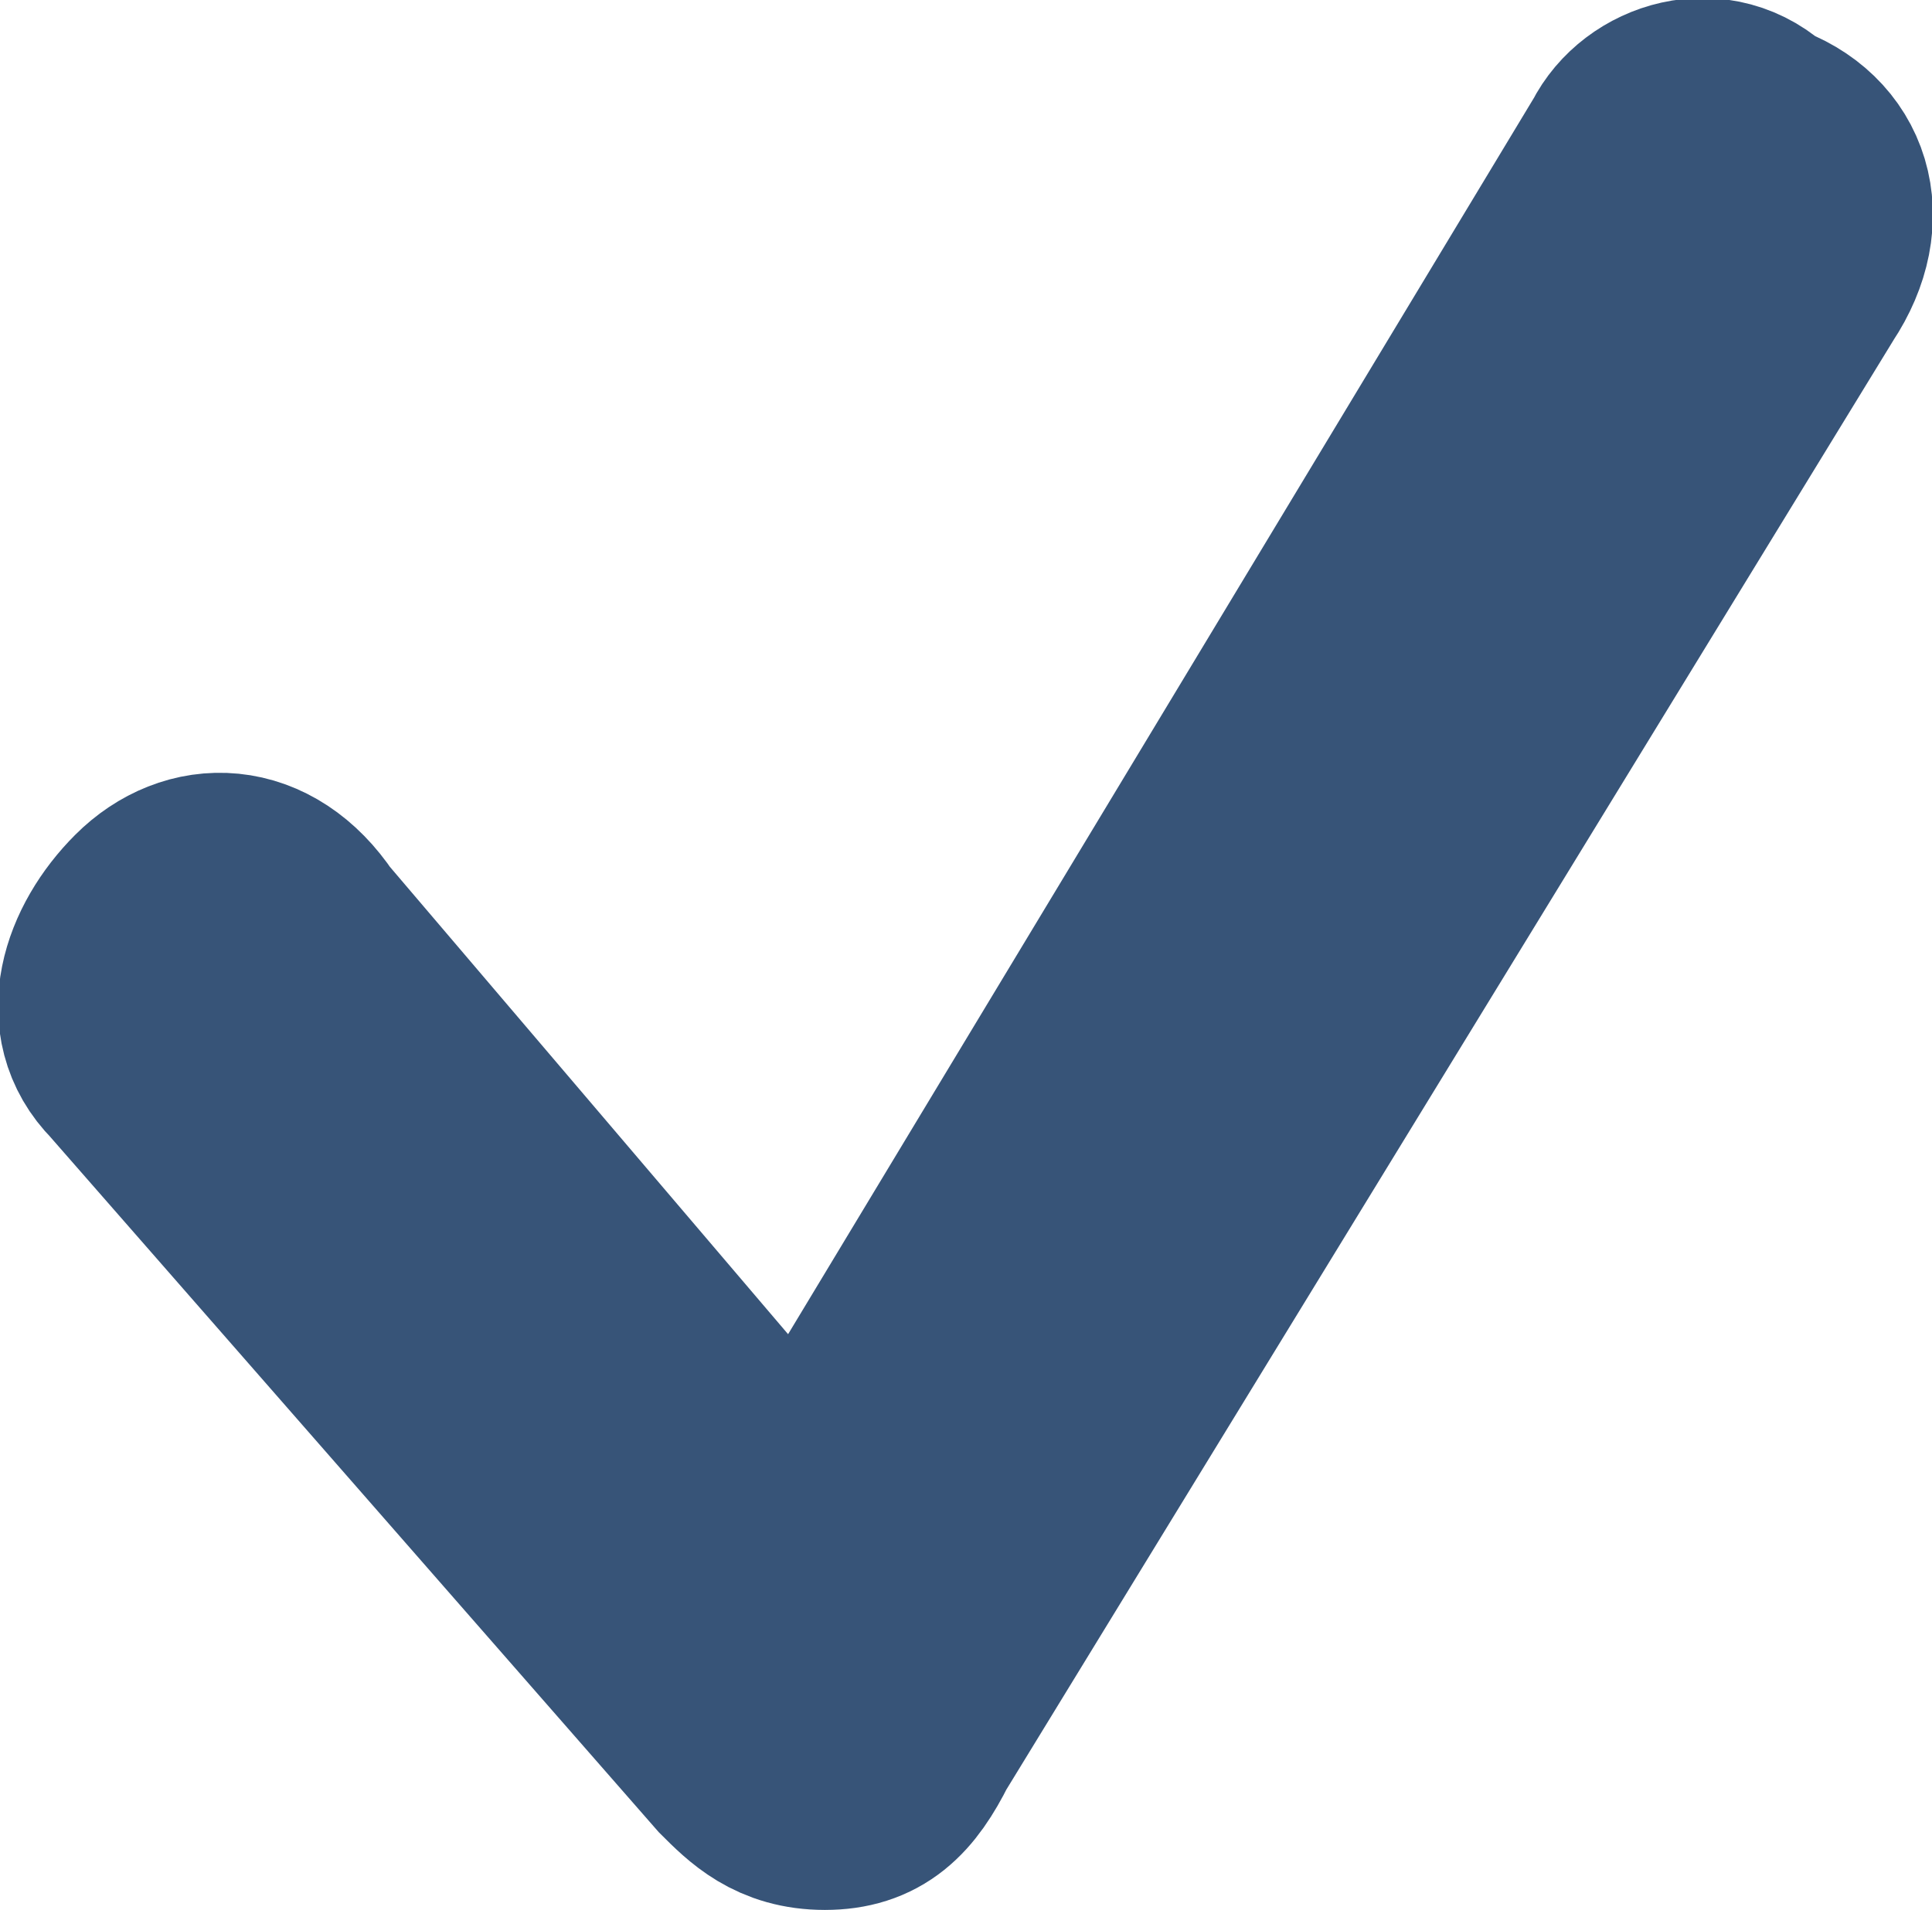 <?xml version="1.0" encoding="utf-8"?>
<!-- Generator: Adobe Illustrator 19.2.1, SVG Export Plug-In . SVG Version: 6.00 Build 0)  -->
<svg version="1.1" id="Laag_1" xmlns="http://www.w3.org/2000/svg" xmlns:xlink="http://www.w3.org/1999/xlink" x="0px" y="0px"
	 viewBox="0 0 8.9 8.8" style="enable-background:new 0 0 8.9 8.8;" xml:space="preserve">
<style type="text/css">
	.st0{fill:#375478;stroke:#375478;stroke-miterlimit:10;}
</style>
<path class="st0" d="M3.8,8.3c-0.2,0-0.3-0.1-0.4-0.2L0.6,4.9C0.4,4.7,0.5,4.4,0.7,4.2C0.9,4,1.2,4,1.4,4.3L3.7,7l3.8-6.3
	c0.1-0.2,0.4-0.3,0.6-0.1C8.4,0.7,8.5,1,8.3,1.3L4.2,8C4.1,8.2,4,8.3,3.8,8.3L3.8,8.3z"/>
</svg>
